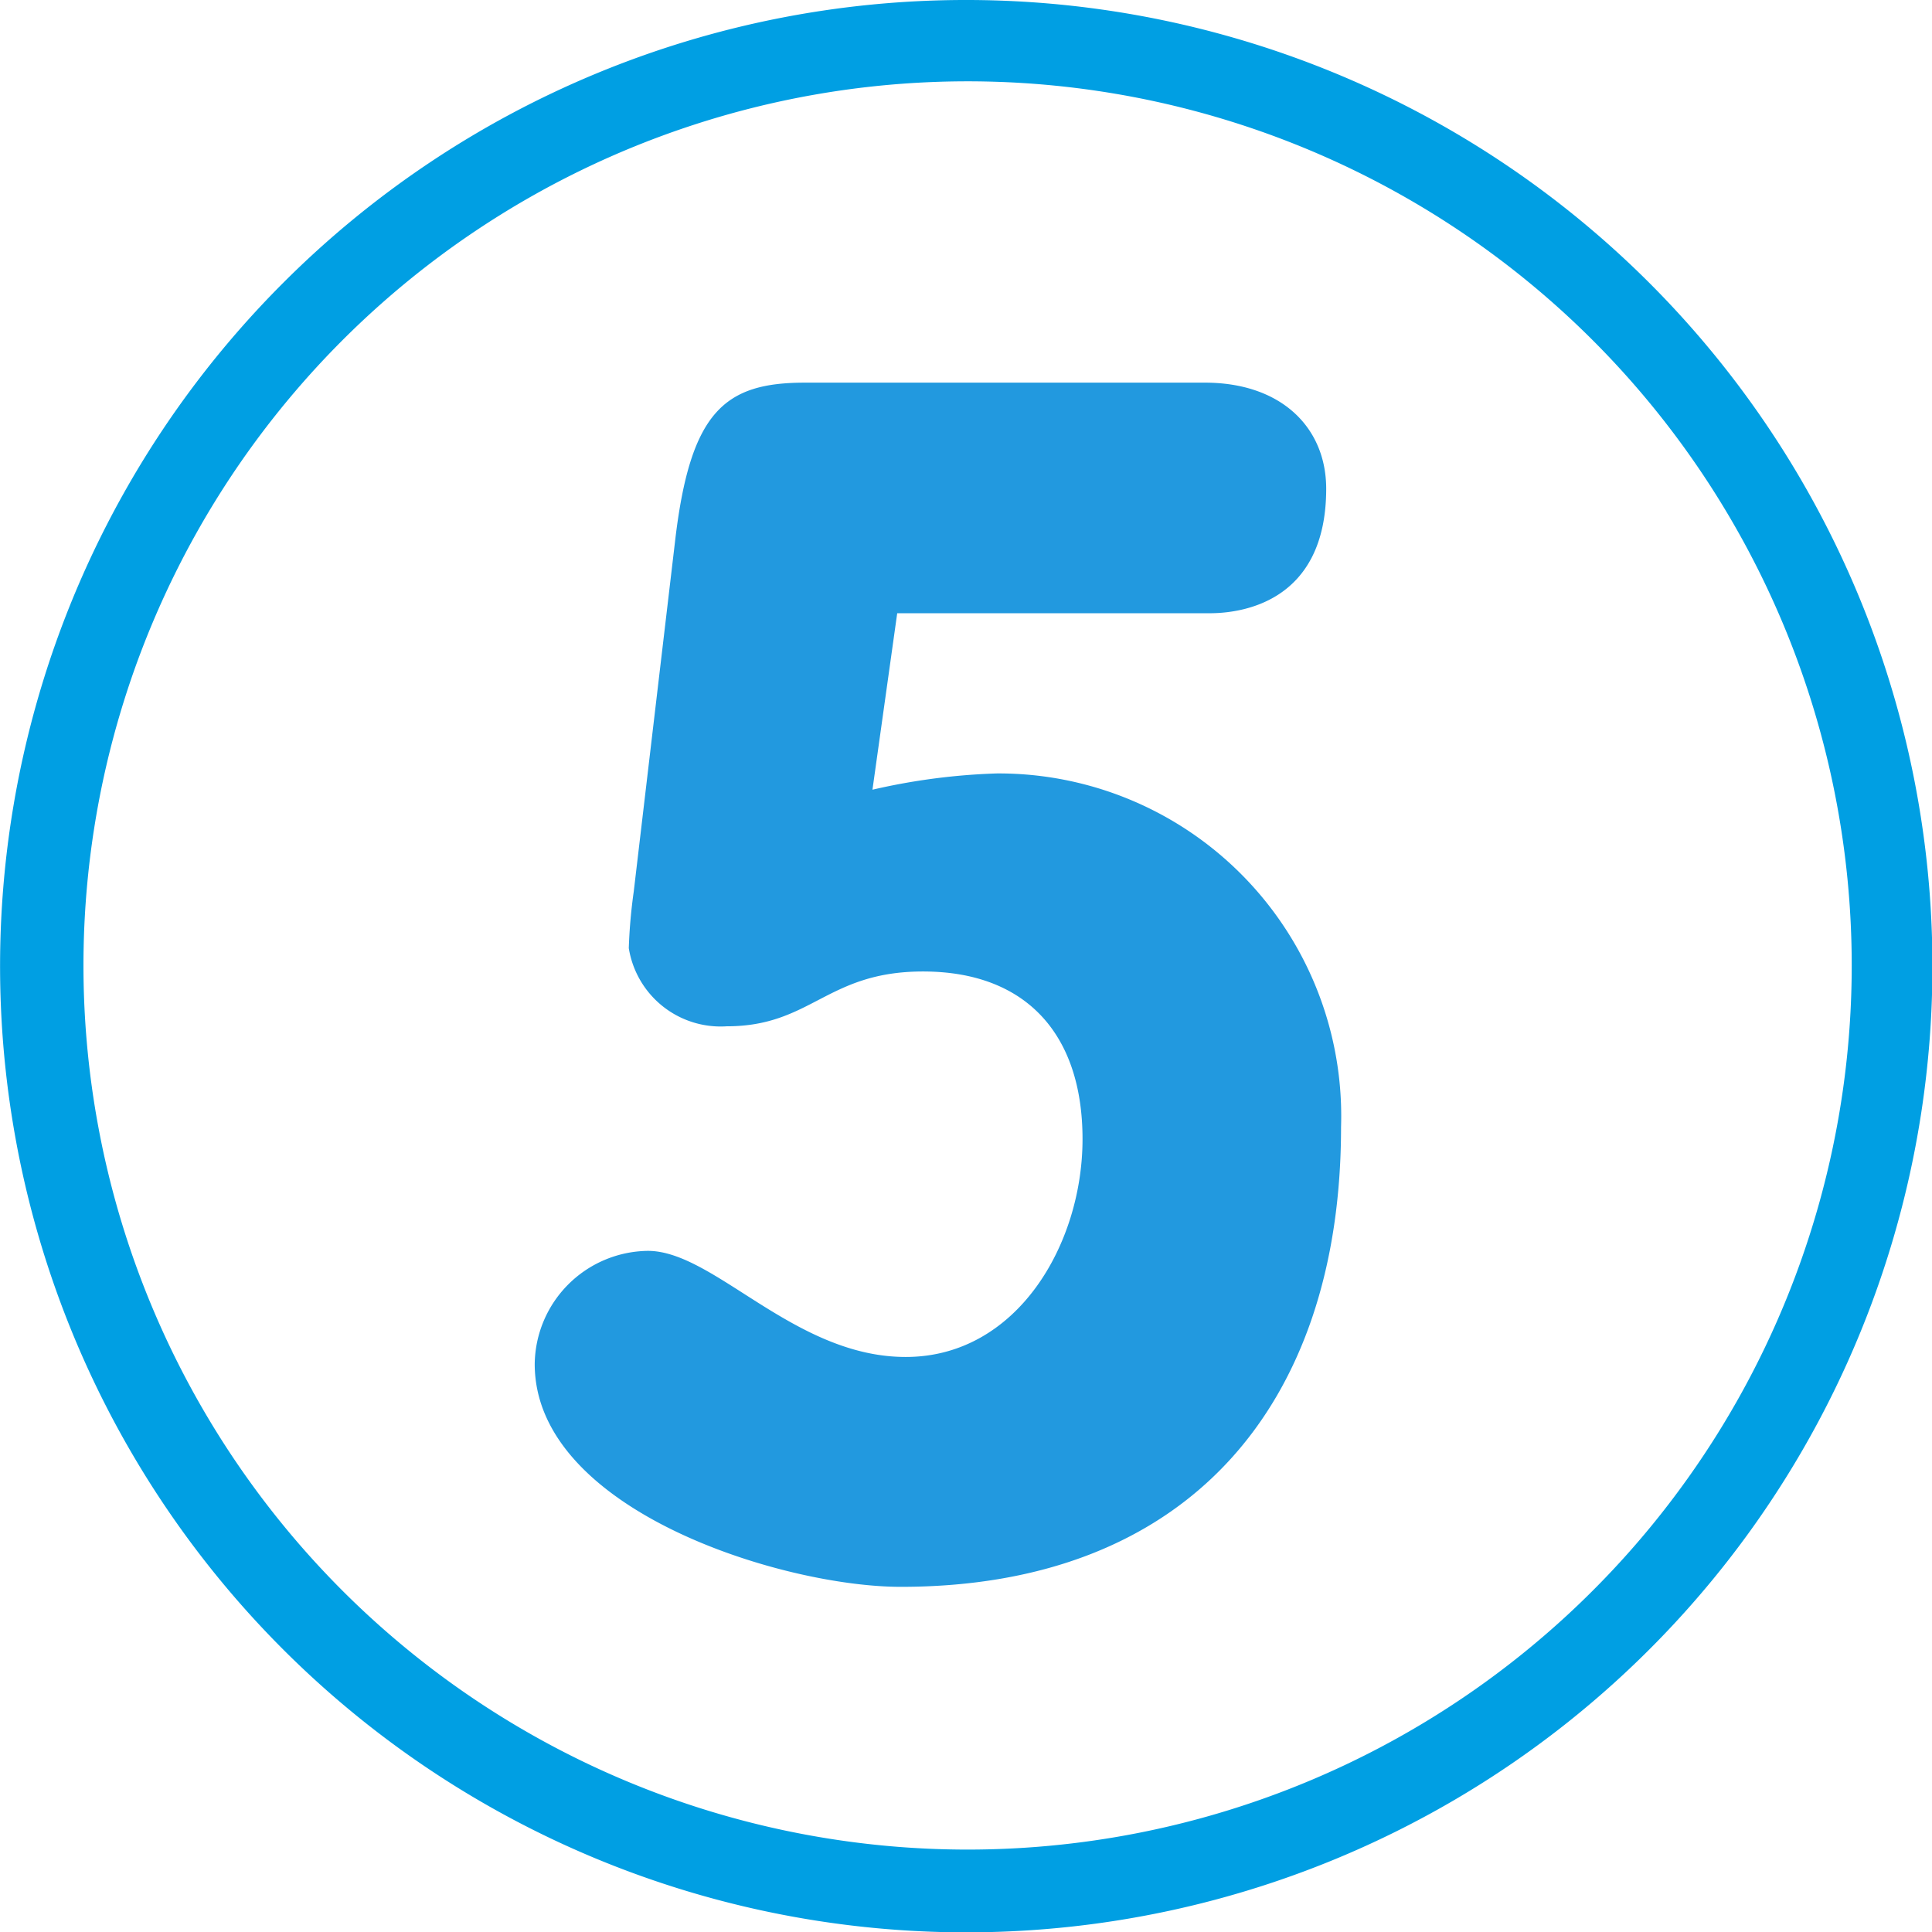 <svg xmlns="http://www.w3.org/2000/svg" viewBox="0 0 54.63 54.63"><defs><style>.cls-1{fill:#009fe3;stroke:#009fe3;stroke-miterlimit:10;stroke-width:2px;}.cls-2{fill:#2299df;}</style></defs><title>Number 5</title><g id="Layer_2" data-name="Layer 2"><g id="Layer_1-2" data-name="Layer 1"><path class="cls-1" d="M27.32,1A26.32,26.32,0,1,1,8.71,8.71,26.28,26.28,0,0,1,27.32,1ZM45.73,8.9a26,26,0,1,0,7.63,18.42A26,26,0,0,0,45.73,8.9Z"/><path class="cls-2" d="M24.67,22.33a18.05,18.05,0,0,1,3.52-.46,9.69,9.69,0,0,1,9.73,10c0,7.85-4.32,13-12.45,13-3.34,0-10.35-2.16-10.35-6.3a3.24,3.24,0,0,1,3.2-3.2c1.88,0,4.14,3,7.29,3s5-3.19,5-6.16-1.6-4.74-4.51-4.74c-2.73,0-3.15,1.55-5.55,1.55a2.63,2.63,0,0,1-2.77-2.21,14.9,14.9,0,0,1,.14-1.6l1.17-9.92c.43-3.67,1.41-4.47,3.67-4.47H34.07c2.16,0,3.43,1.27,3.43,3,0,3.24-2.44,3.52-3.29,3.52H25.37Z"/></g></g></svg>